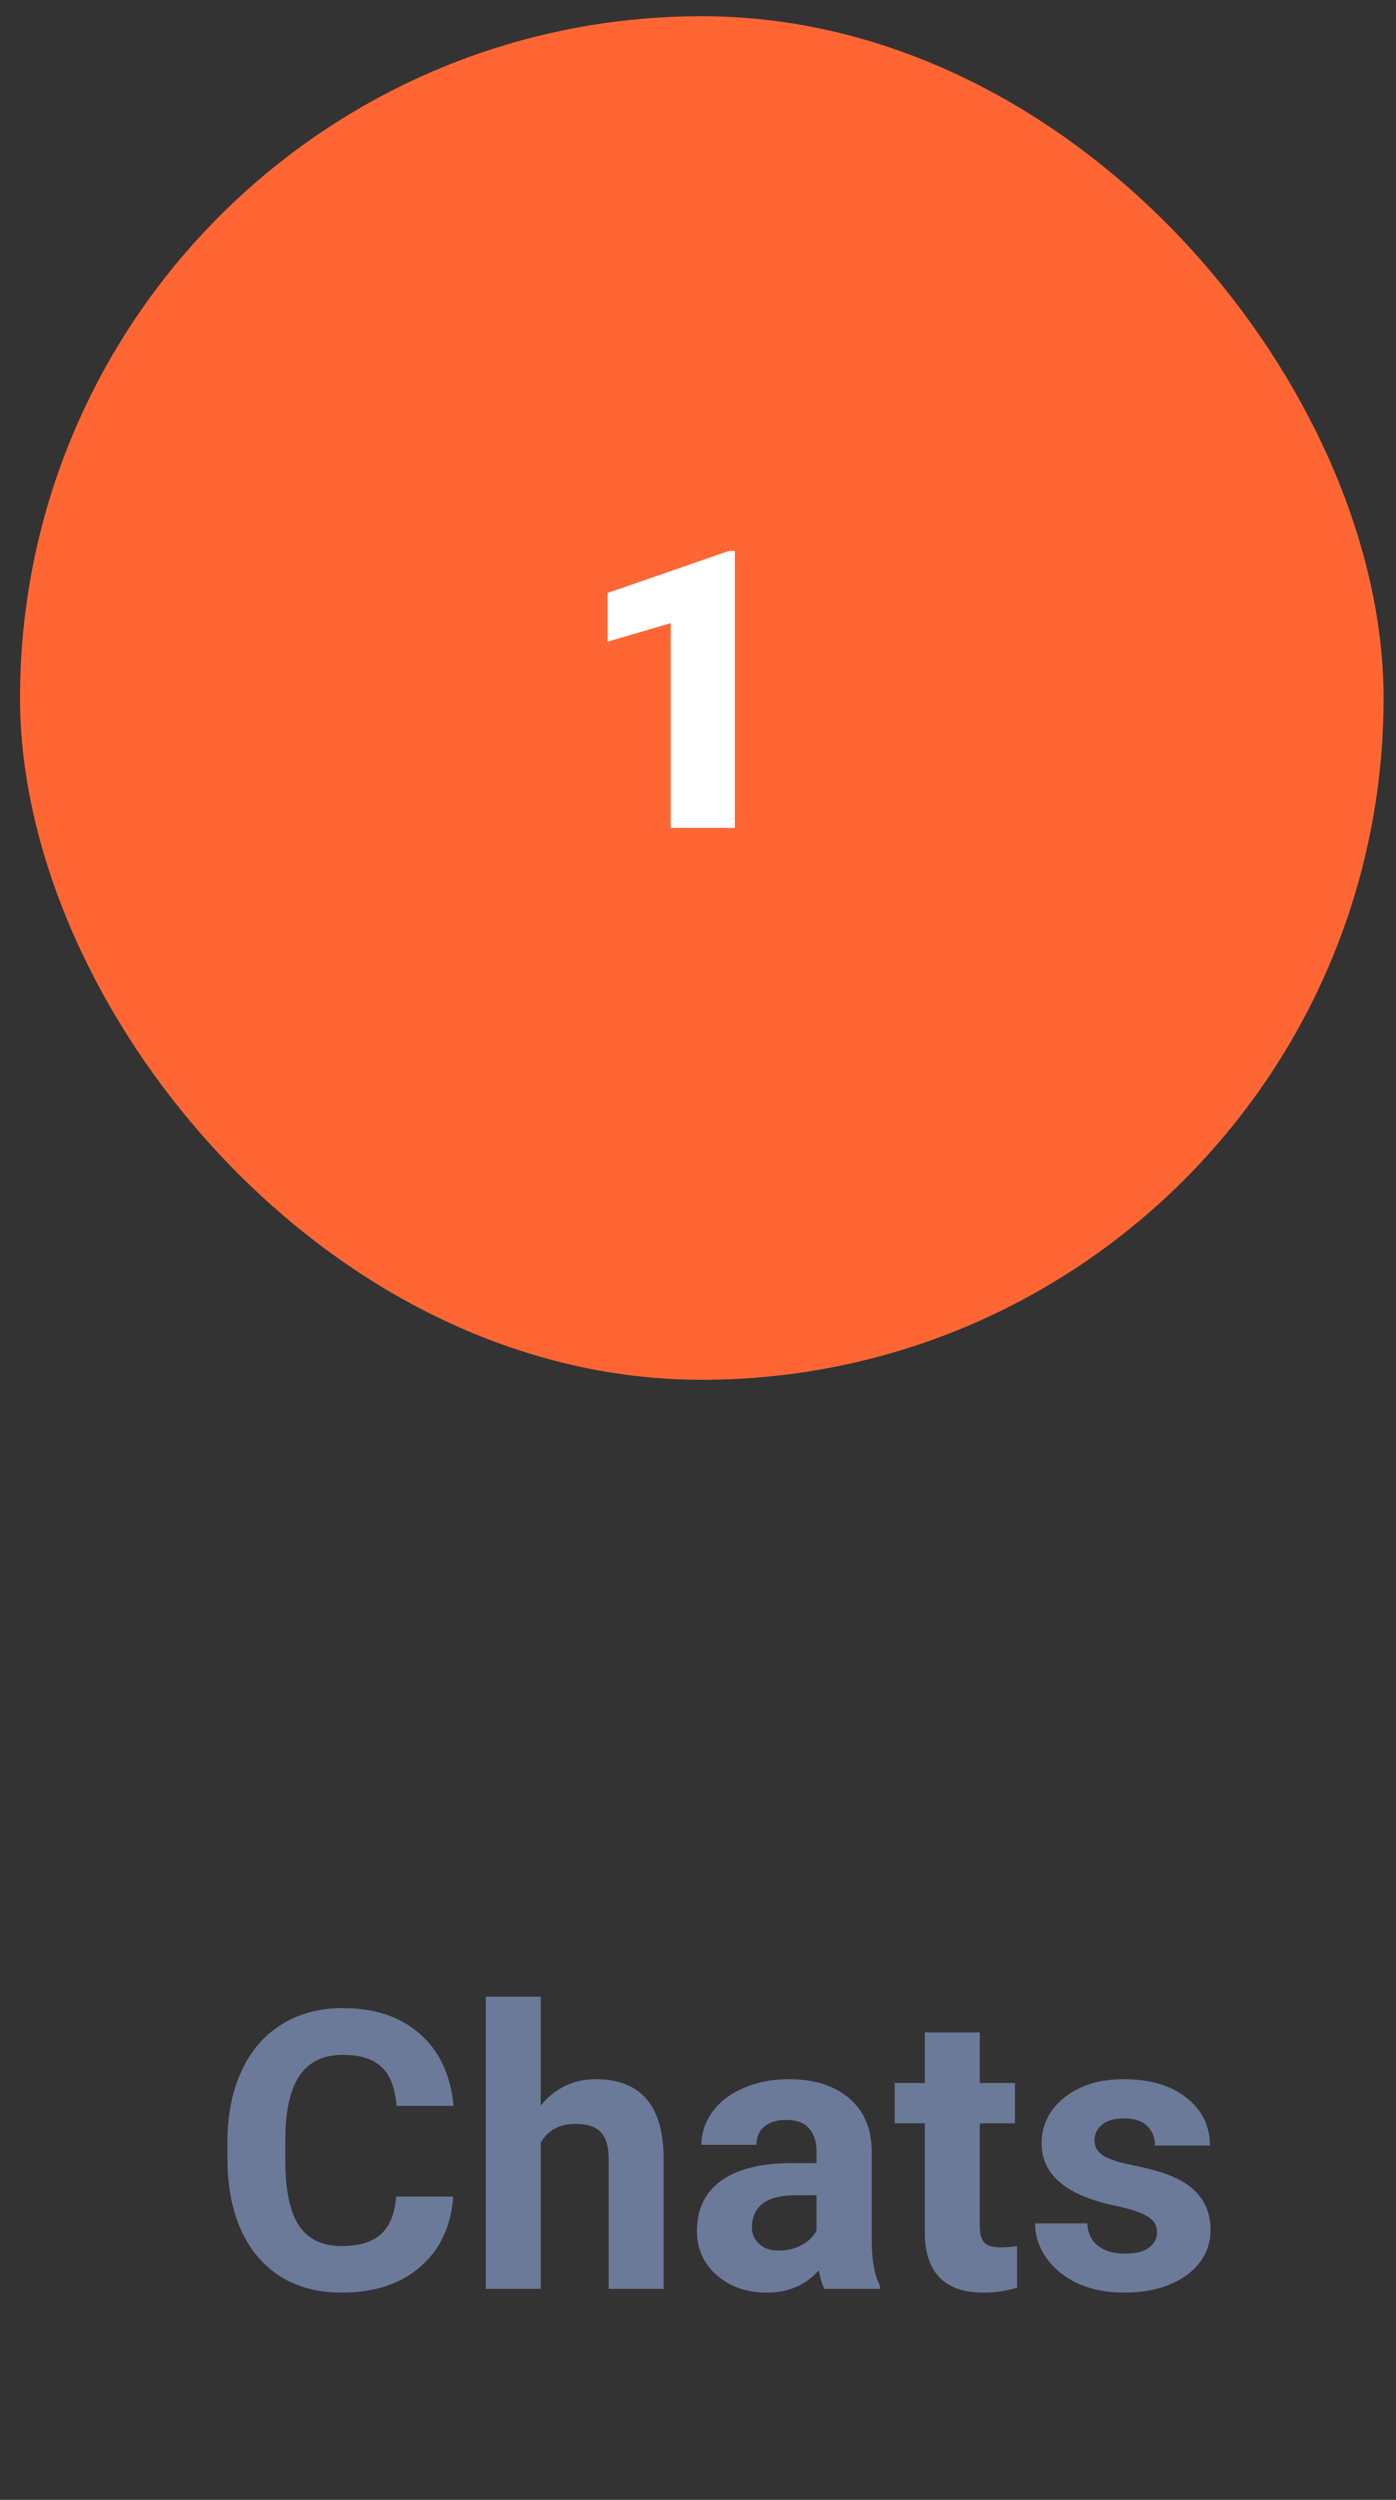 <svg width="43" height="77" viewBox="0 0 43 77" fill="none" xmlns="http://www.w3.org/2000/svg">
<rect x="0" y="0" width="43" height="77" fill="#333333" stroke="none"/>
<path d="M13.961 67.658C13.894 68.576 13.554 69.299 12.941 69.826C12.332 70.353 11.527 70.617 10.527 70.617C9.433 70.617 8.572 70.25 7.943 69.516C7.318 68.777 7.006 67.766 7.006 66.481V65.959C7.006 65.139 7.15 64.416 7.439 63.791C7.728 63.166 8.14 62.688 8.676 62.355C9.215 62.02 9.84 61.852 10.55 61.852C11.535 61.852 12.328 62.115 12.929 62.643C13.531 63.17 13.879 63.91 13.972 64.863H12.215C12.172 64.312 12.017 63.914 11.752 63.668C11.49 63.418 11.09 63.293 10.55 63.293C9.965 63.293 9.525 63.504 9.232 63.926C8.943 64.344 8.795 64.994 8.787 65.877V66.522C8.787 67.443 8.926 68.117 9.203 68.543C9.484 68.969 9.926 69.182 10.527 69.182C11.07 69.182 11.474 69.059 11.74 68.812C12.009 68.562 12.164 68.178 12.203 67.658H13.961ZM16.656 64.852C17.105 64.312 17.67 64.043 18.349 64.043C19.724 64.043 20.422 64.842 20.441 66.439V70.5H18.748V66.486C18.748 66.123 18.67 65.856 18.513 65.684C18.357 65.508 18.097 65.42 17.734 65.42C17.238 65.42 16.879 65.611 16.656 65.994V70.5H14.963V61.5H16.656V64.852ZM25.392 70.5C25.314 70.348 25.258 70.158 25.222 69.932C24.812 70.389 24.279 70.617 23.623 70.617C23.002 70.617 22.486 70.438 22.076 70.078C21.67 69.719 21.467 69.266 21.467 68.719C21.467 68.047 21.715 67.531 22.211 67.172C22.711 66.812 23.431 66.631 24.373 66.627H25.152V66.264C25.152 65.971 25.076 65.736 24.924 65.561C24.775 65.385 24.539 65.297 24.215 65.297C23.929 65.297 23.705 65.365 23.541 65.502C23.381 65.639 23.3 65.826 23.3 66.064H21.607C21.607 65.697 21.721 65.357 21.947 65.045C22.174 64.732 22.494 64.488 22.908 64.312C23.322 64.133 23.787 64.043 24.302 64.043C25.084 64.043 25.703 64.24 26.16 64.635C26.621 65.025 26.851 65.576 26.851 66.287V69.035C26.855 69.637 26.939 70.092 27.103 70.4V70.5H25.392ZM23.992 69.322C24.242 69.322 24.472 69.268 24.683 69.158C24.894 69.045 25.05 68.894 25.152 68.707V67.617H24.519C23.672 67.617 23.221 67.91 23.166 68.496L23.16 68.596C23.16 68.807 23.234 68.981 23.383 69.117C23.531 69.254 23.734 69.322 23.992 69.322ZM30.179 62.602V64.16H31.263V65.402H30.179V68.566C30.179 68.801 30.224 68.969 30.314 69.07C30.404 69.172 30.576 69.223 30.83 69.223C31.017 69.223 31.183 69.209 31.328 69.182V70.465C30.996 70.566 30.654 70.617 30.302 70.617C29.115 70.617 28.509 70.018 28.486 68.818V65.402H27.56V64.16H28.486V62.602H30.179ZM35.64 68.748C35.64 68.541 35.537 68.379 35.33 68.262C35.127 68.141 34.799 68.033 34.346 67.939C32.838 67.623 32.084 66.982 32.084 66.018C32.084 65.455 32.316 64.986 32.781 64.611C33.25 64.232 33.861 64.043 34.615 64.043C35.42 64.043 36.062 64.232 36.543 64.611C37.027 64.99 37.269 65.482 37.269 66.088H35.576C35.576 65.846 35.498 65.647 35.342 65.49C35.185 65.33 34.941 65.25 34.609 65.25C34.324 65.25 34.103 65.314 33.947 65.443C33.791 65.572 33.713 65.736 33.713 65.936C33.713 66.123 33.8 66.275 33.976 66.393C34.156 66.506 34.457 66.606 34.879 66.691C35.3 66.773 35.656 66.867 35.945 66.973C36.84 67.301 37.287 67.869 37.287 68.678C37.287 69.256 37.039 69.725 36.543 70.084C36.047 70.439 35.406 70.617 34.621 70.617C34.09 70.617 33.617 70.523 33.203 70.336C32.793 70.144 32.471 69.885 32.236 69.557C32.002 69.225 31.884 68.867 31.884 68.484H33.49C33.506 68.785 33.617 69.016 33.824 69.176C34.031 69.336 34.308 69.416 34.656 69.416C34.98 69.416 35.224 69.356 35.388 69.234C35.556 69.109 35.64 68.947 35.64 68.748Z" fill="#6B7A99"/>
<rect x="1.617" y="1.5" width="40" height="40" rx="20" fill="#FF6633"/>
<path d="M22.635 16.969V25.5H20.66V19.195L18.715 19.764V18.264L22.453 16.969H22.635Z" fill="white"/>
<rect x="1.617" y="1.5" width="40" height="40" rx="20" stroke="#FF6633" stroke-width="2"/>
</svg>
